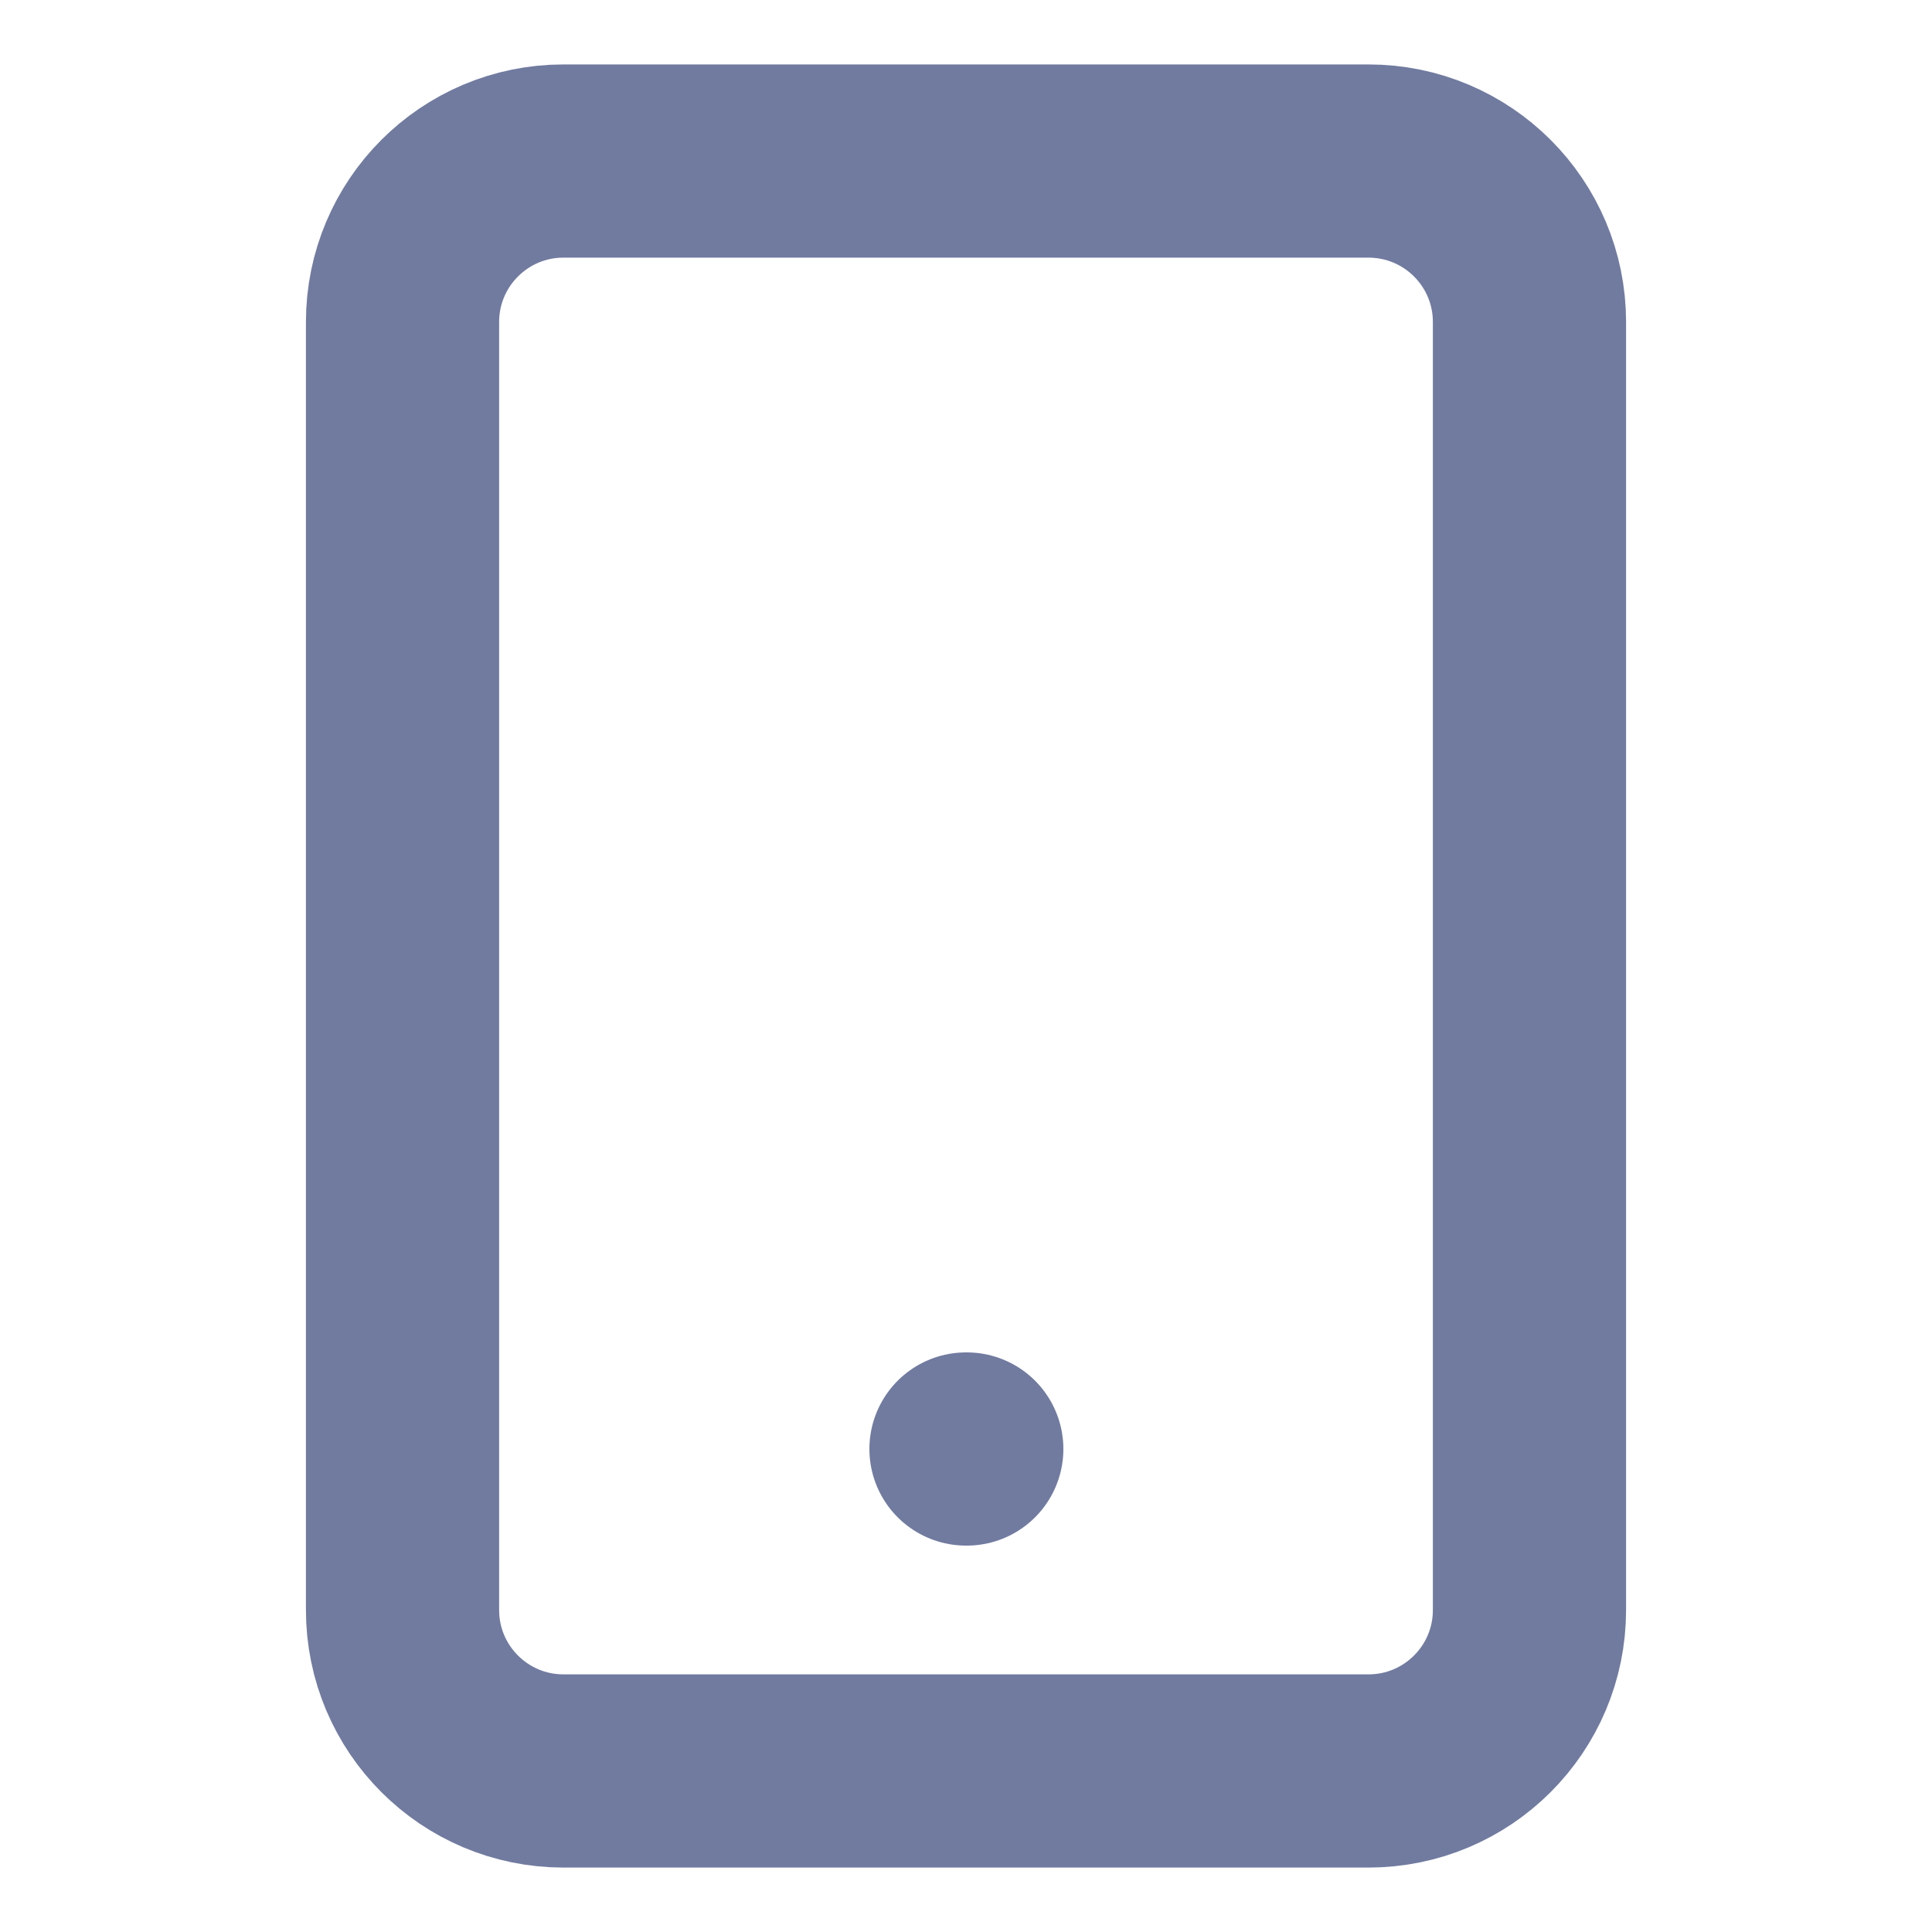 <svg xmlns="http://www.w3.org/2000/svg" width="20" height="20" fill="none" viewBox="0 0 20 20"><path stroke="#717BA0" stroke-linecap="round" stroke-linejoin="round" stroke-width="2" d="M14.166 1.667H5.833C4.913 1.667 4.167 2.413 4.167 3.333V16.667C4.167 17.587 4.913 18.333 5.833 18.333H14.166C15.087 18.333 15.833 17.587 15.833 16.667V3.333C15.833 2.413 15.087 1.667 14.166 1.667Z"/><path stroke="#717BA0" stroke-linecap="round" stroke-width="2" d="M10 15H10.008"/></svg>